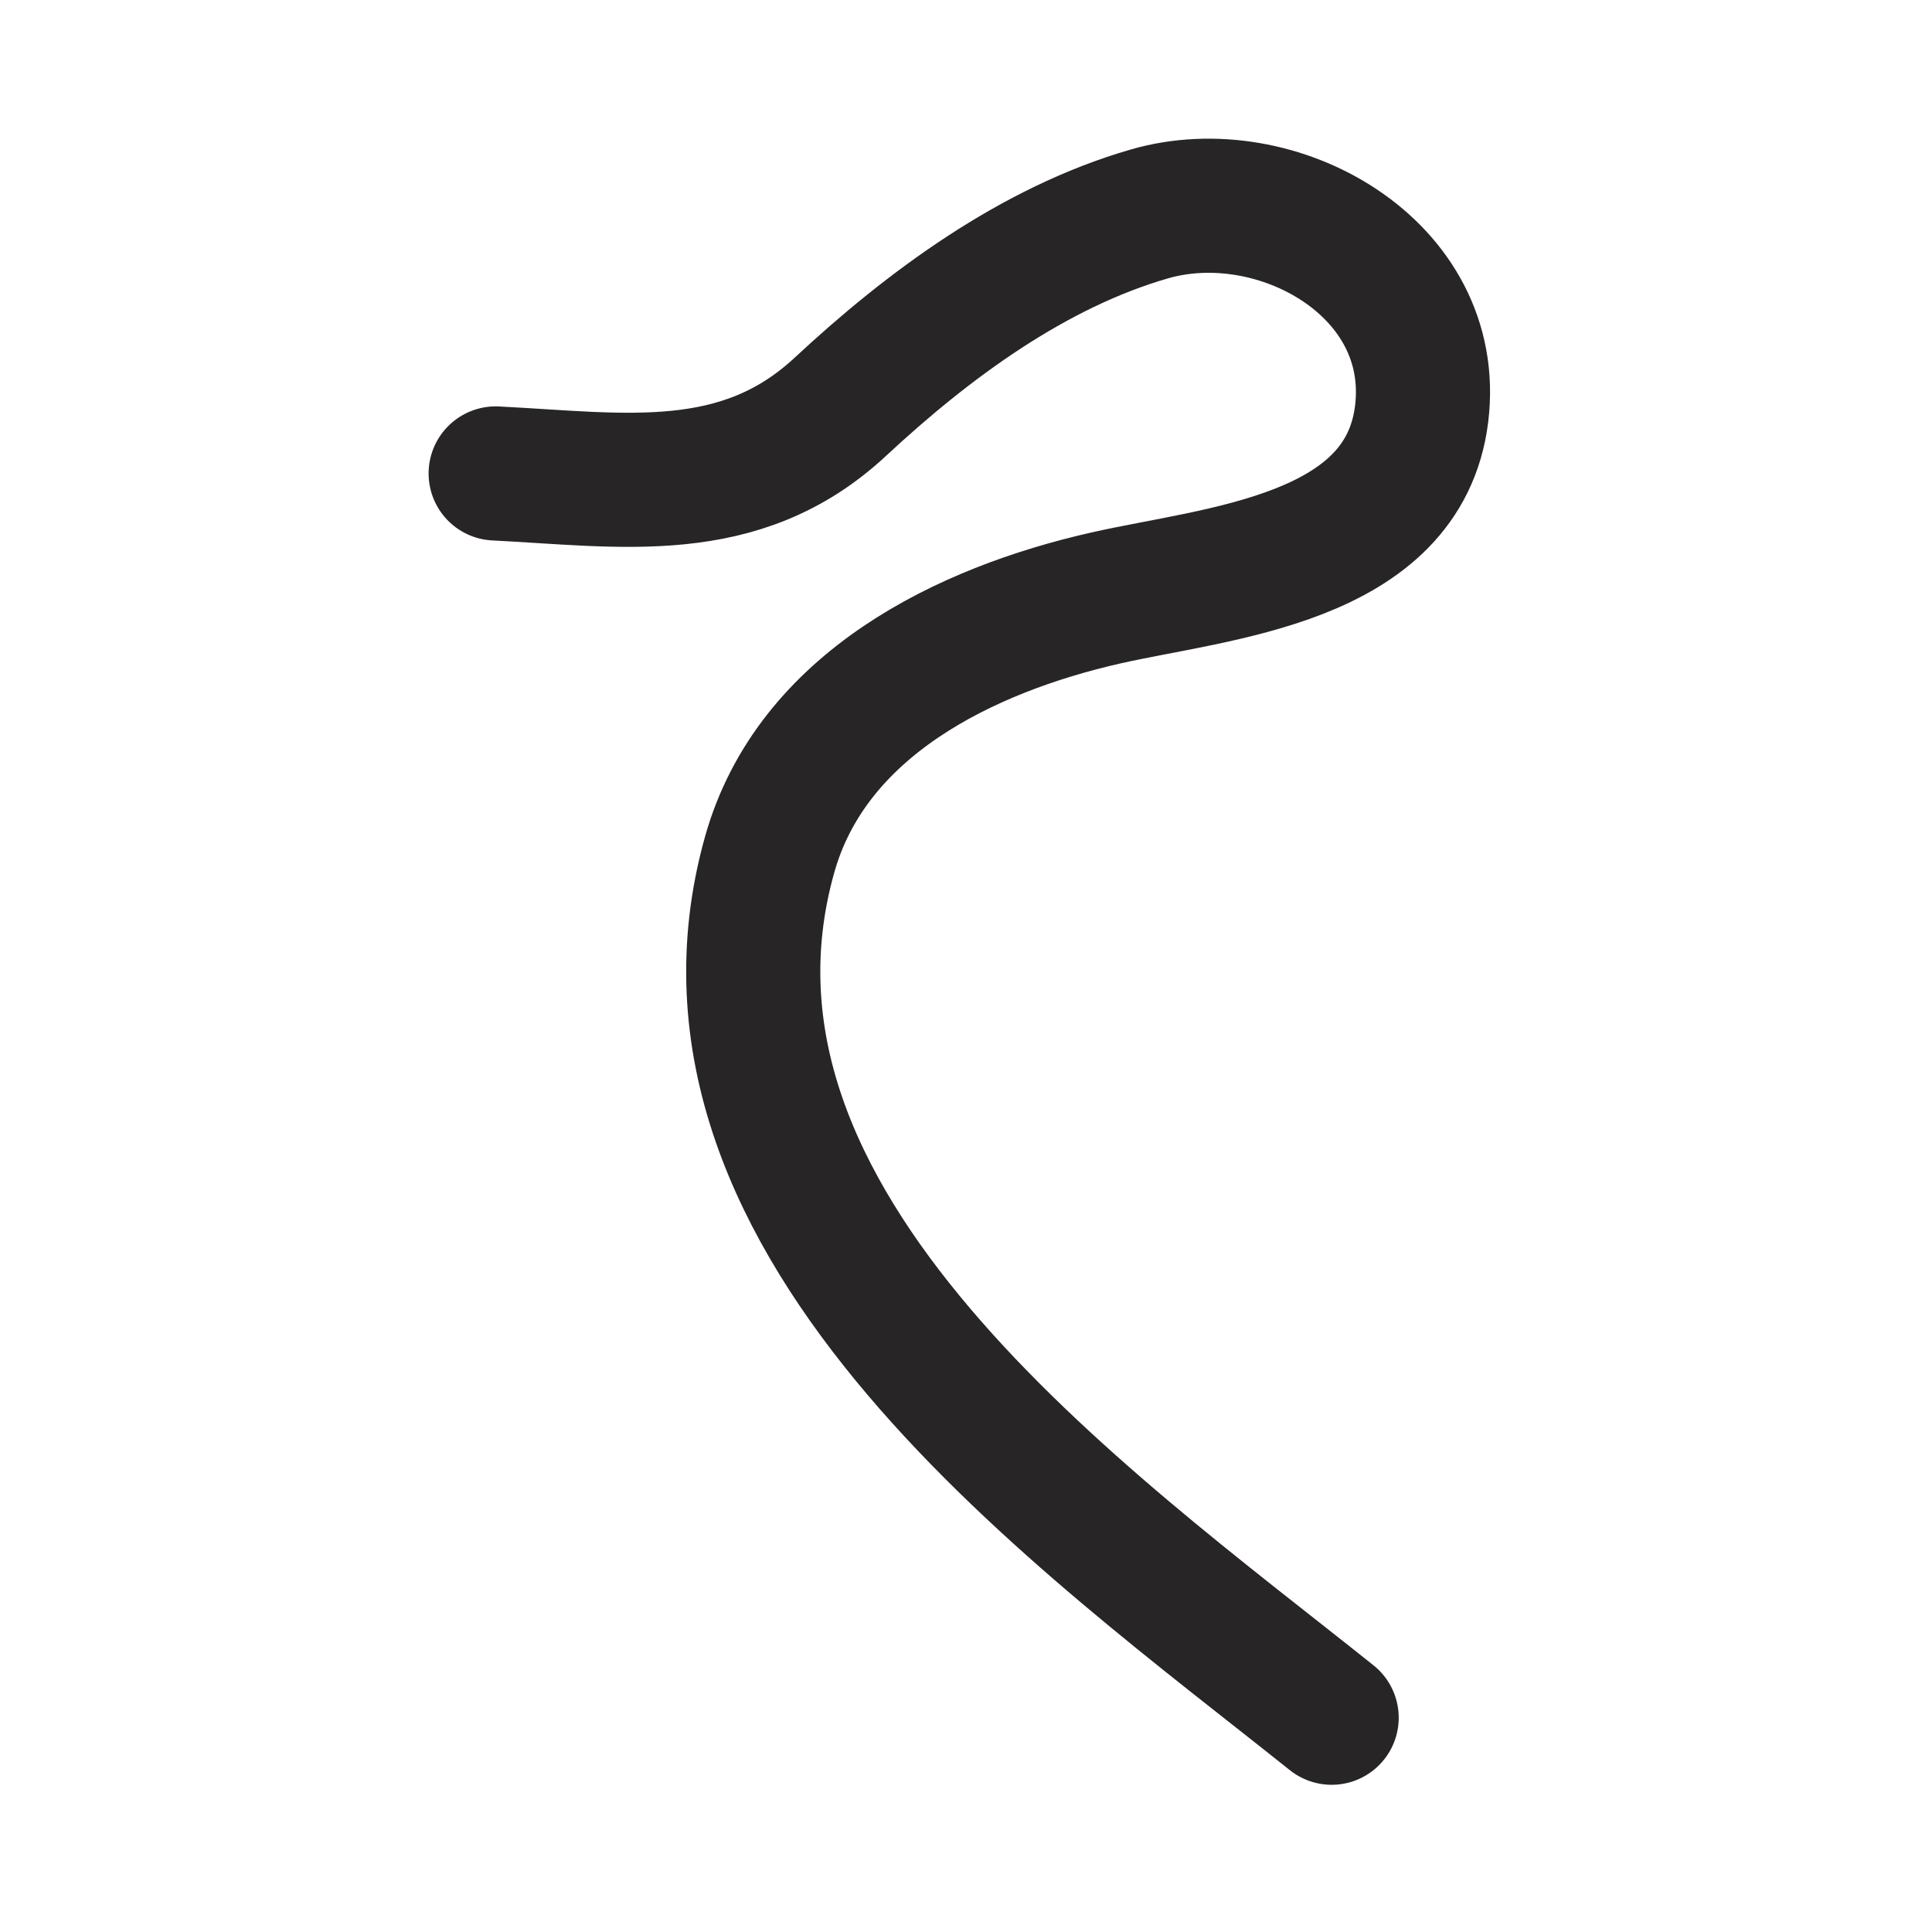 <?xml version="1.0" encoding="utf-8"?>
<!-- Generator: Adobe Illustrator 16.0.0, SVG Export Plug-In . SVG Version: 6.00 Build 0)  -->
<!DOCTYPE svg PUBLIC "-//W3C//DTD SVG 1.1//EN" "http://www.w3.org/Graphics/SVG/1.1/DTD/svg11.dtd">
<svg version="1.1" id="Layer_1" xmlns="http://www.w3.org/2000/svg" xmlns:xlink="http://www.w3.org/1999/xlink" x="0px" y="0px"
	 width="288px" height="288px" viewBox="0 0 288 288" enable-background="new 0 0 288 288" xml:space="preserve">
<path fill="none" stroke="#272525" stroke-width="19.995" stroke-linecap="round" stroke-miterlimit="10" d="M73.888,70.577
	c18.941,0.942,36.404,3.995,51.375-9.934c13.081-12.169,28.71-23.74,46.083-28.756c18.958-5.475,43.233,8.051,40.576,29.786
	c-2.685,21.867-30.462,23.699-47.109,27.474c-20.944,4.748-43.795,15.847-50.086,38.252c-15.576,55.469,47.013,99.273,83.779,128.66
	"/>
</svg>
